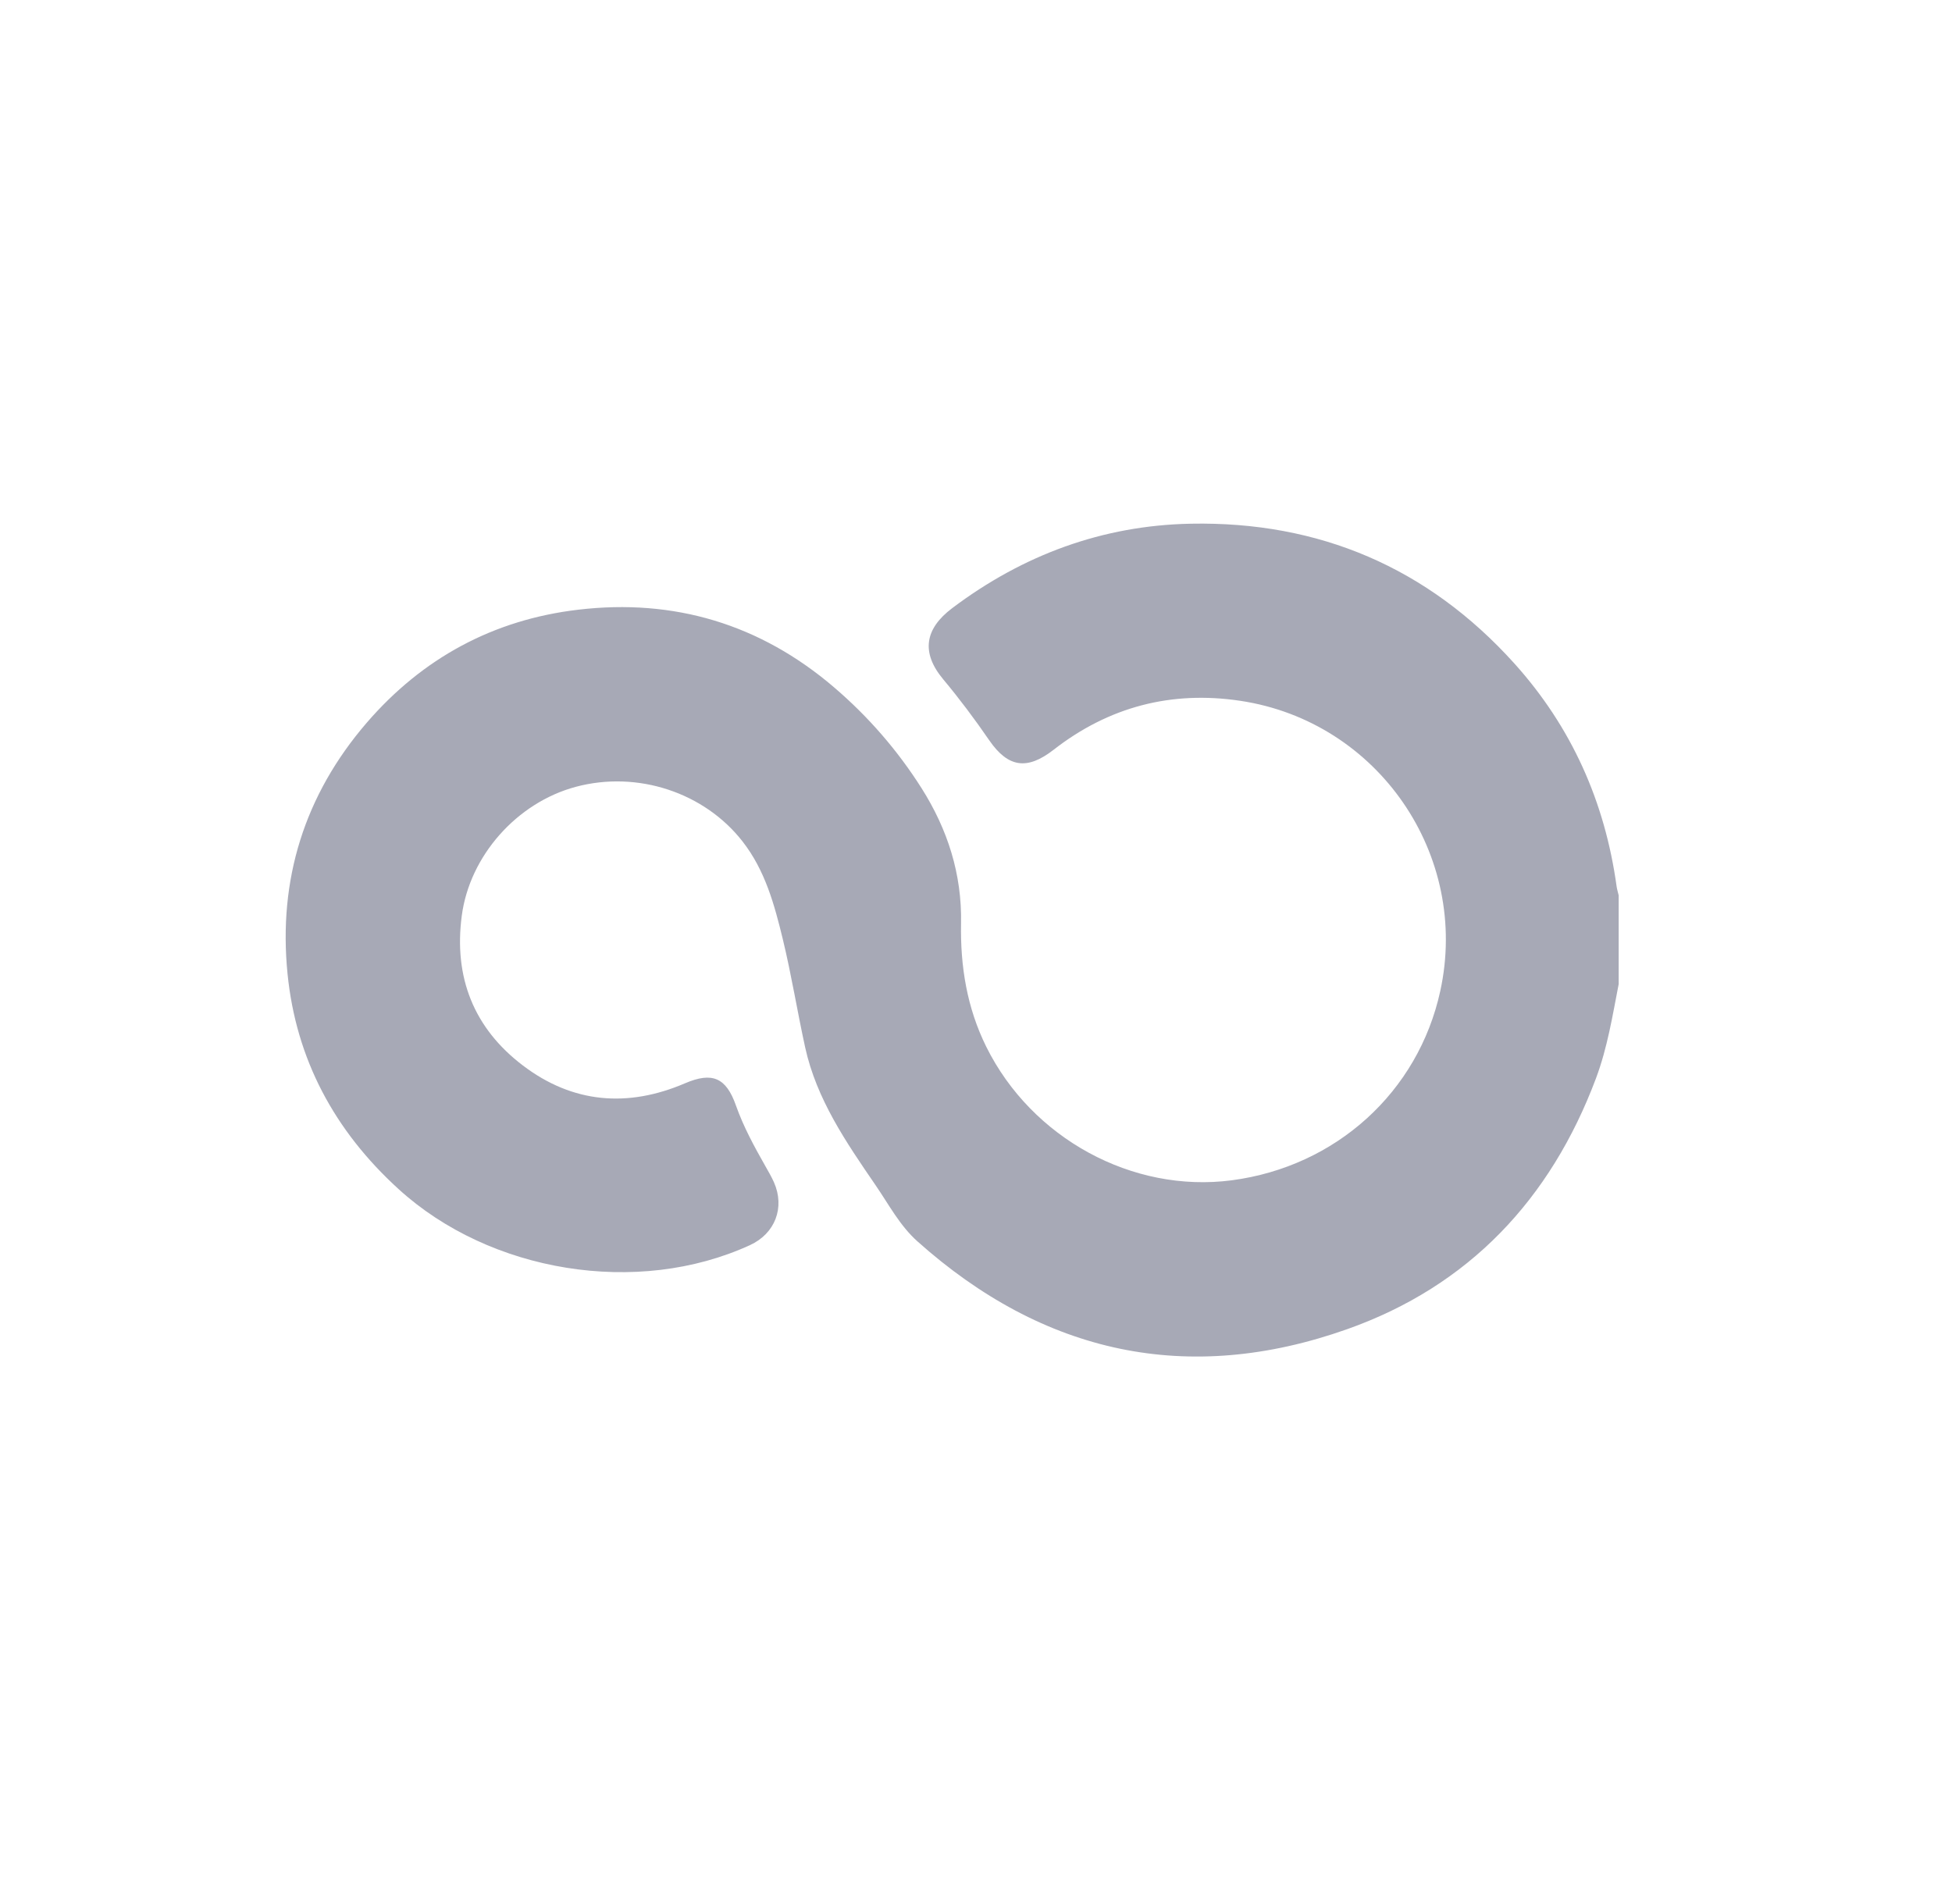<svg width="41" height="40" viewBox="0 0 41 40" fill="none" xmlns="http://www.w3.org/2000/svg">
<path opacity="0.5" d="M34 20.668C33.87 21.337 33.763 22.011 33.522 22.654C32.569 25.195 30.852 27.019 28.295 27.924C24.949 29.109 21.919 28.445 19.271 26.08C18.901 25.75 18.669 25.305 18.392 24.901C17.774 23.999 17.151 23.095 16.911 22.001C16.746 21.246 16.624 20.481 16.442 19.73C16.266 19.007 16.073 18.288 15.597 17.678C14.799 16.653 13.395 16.181 12.093 16.53C10.854 16.863 9.864 17.982 9.699 19.239C9.528 20.532 9.952 21.602 10.984 22.385C12.028 23.178 13.184 23.275 14.388 22.758C14.958 22.514 15.251 22.635 15.458 23.225C15.617 23.674 15.843 24.088 16.077 24.5C16.14 24.611 16.204 24.721 16.256 24.837C16.491 25.369 16.28 25.916 15.752 26.158C13.39 27.242 10.293 26.733 8.372 24.981C7.026 23.755 6.218 22.254 6.039 20.453C5.842 18.477 6.397 16.701 7.699 15.188C8.871 13.827 10.362 13.019 12.143 12.809C14.16 12.57 15.968 13.113 17.517 14.438C18.233 15.05 18.848 15.757 19.355 16.556C19.905 17.424 20.205 18.364 20.186 19.395C20.169 20.301 20.31 21.17 20.715 21.989C21.669 23.915 23.787 25.069 25.871 24.796C28.061 24.508 29.788 22.942 30.251 20.822C30.877 17.967 28.949 15.158 26.053 14.723C24.603 14.505 23.289 14.848 22.129 15.752C21.575 16.183 21.175 16.128 20.778 15.552C20.474 15.109 20.153 14.68 19.808 14.267C19.344 13.709 19.423 13.211 19.999 12.777C21.485 11.657 23.159 11.038 25.012 11.002C27.705 10.95 29.989 11.922 31.804 13.934C33.009 15.271 33.711 16.845 33.956 18.626C33.965 18.688 33.985 18.749 33.999 18.811V20.668H34Z" fill="#51556F"/>
</svg>
